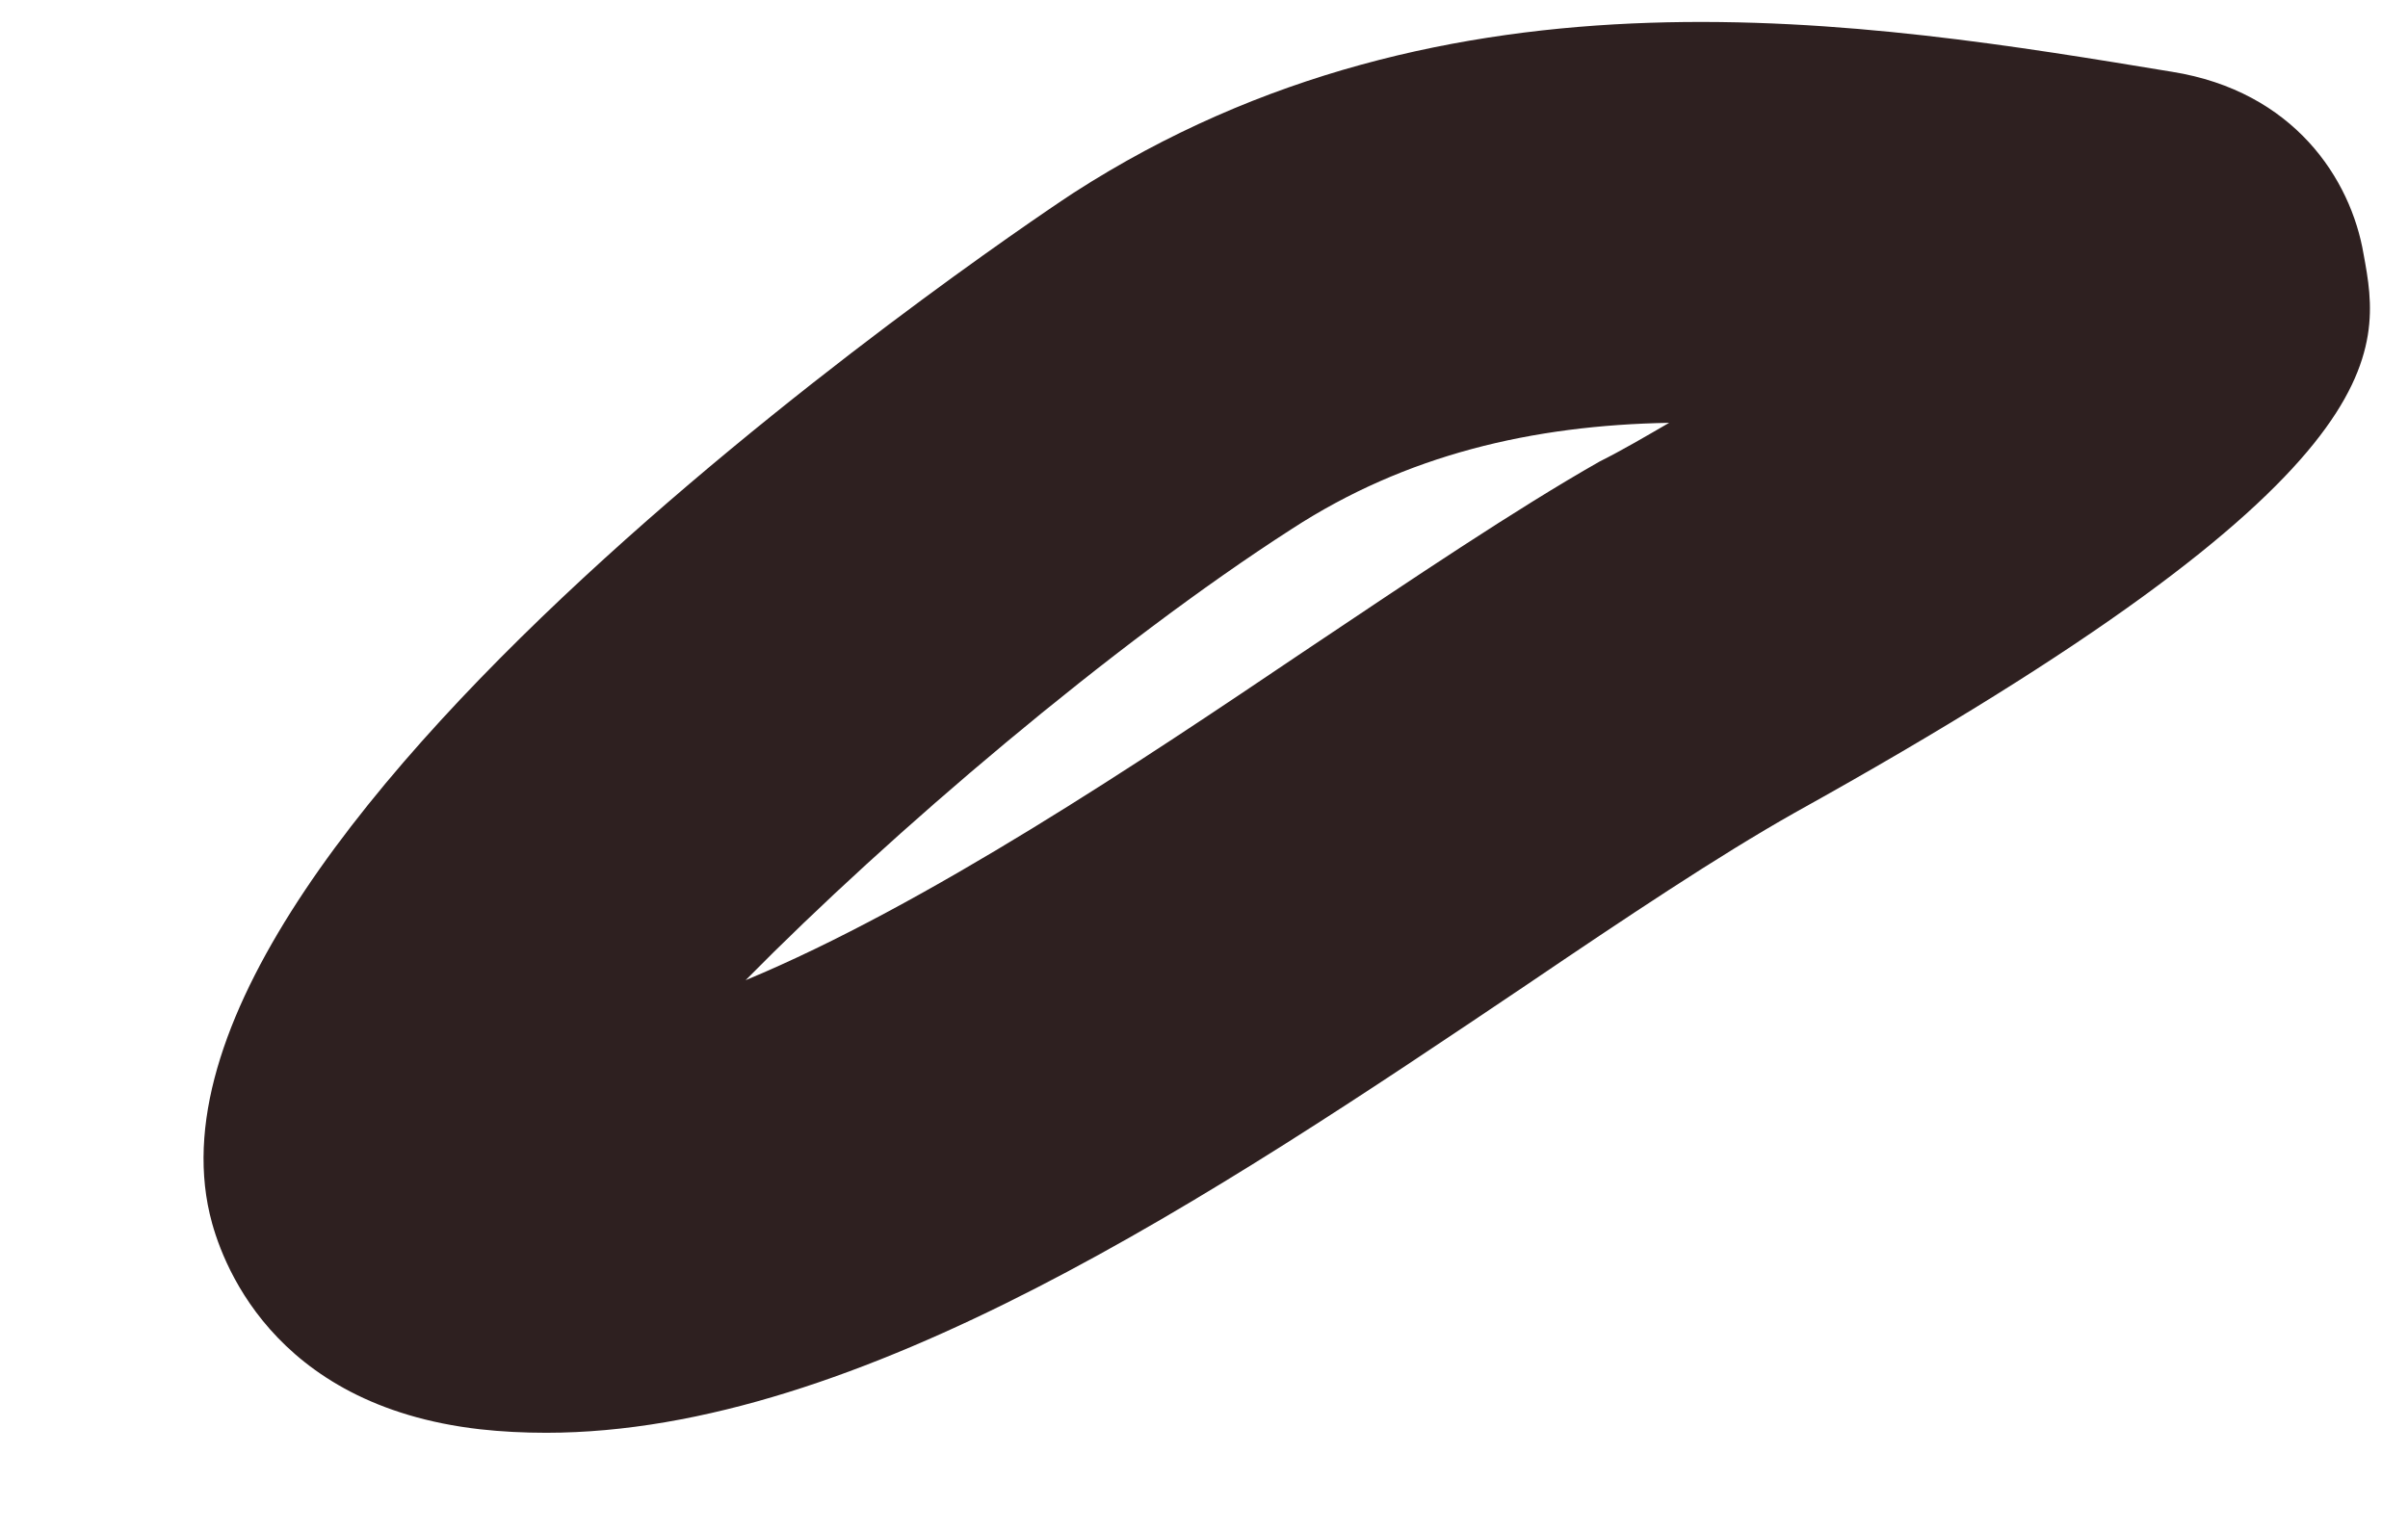 <svg width="11" height="7" viewBox="0 0 11 7" fill="none" xmlns="http://www.w3.org/2000/svg">
<path d="M7.625 1.932C7 1.943 6.422 2.078 5.901 2.417C5.083 2.943 4.068 3.807 3.406 4.479C4.234 4.135 5.219 3.474 5.953 2.979C6.458 2.641 6.922 2.328 7.307 2.109C7.411 2.057 7.516 1.995 7.625 1.932ZM2.495 6.547C2.391 6.547 2.292 6.542 2.193 6.531C1.234 6.422 1.005 5.75 0.958 5.547C0.542 3.76 4.864 0.906 4.906 0.88C6.62 -0.224 8.531 0.099 9.922 0.328C10.479 0.417 10.739 0.818 10.797 1.161C10.88 1.609 10.974 2.172 8.198 3.714C7.849 3.911 7.427 4.193 6.974 4.5C5.542 5.464 3.927 6.547 2.495 6.547Z" fill="#2E2020"/>
</svg>
